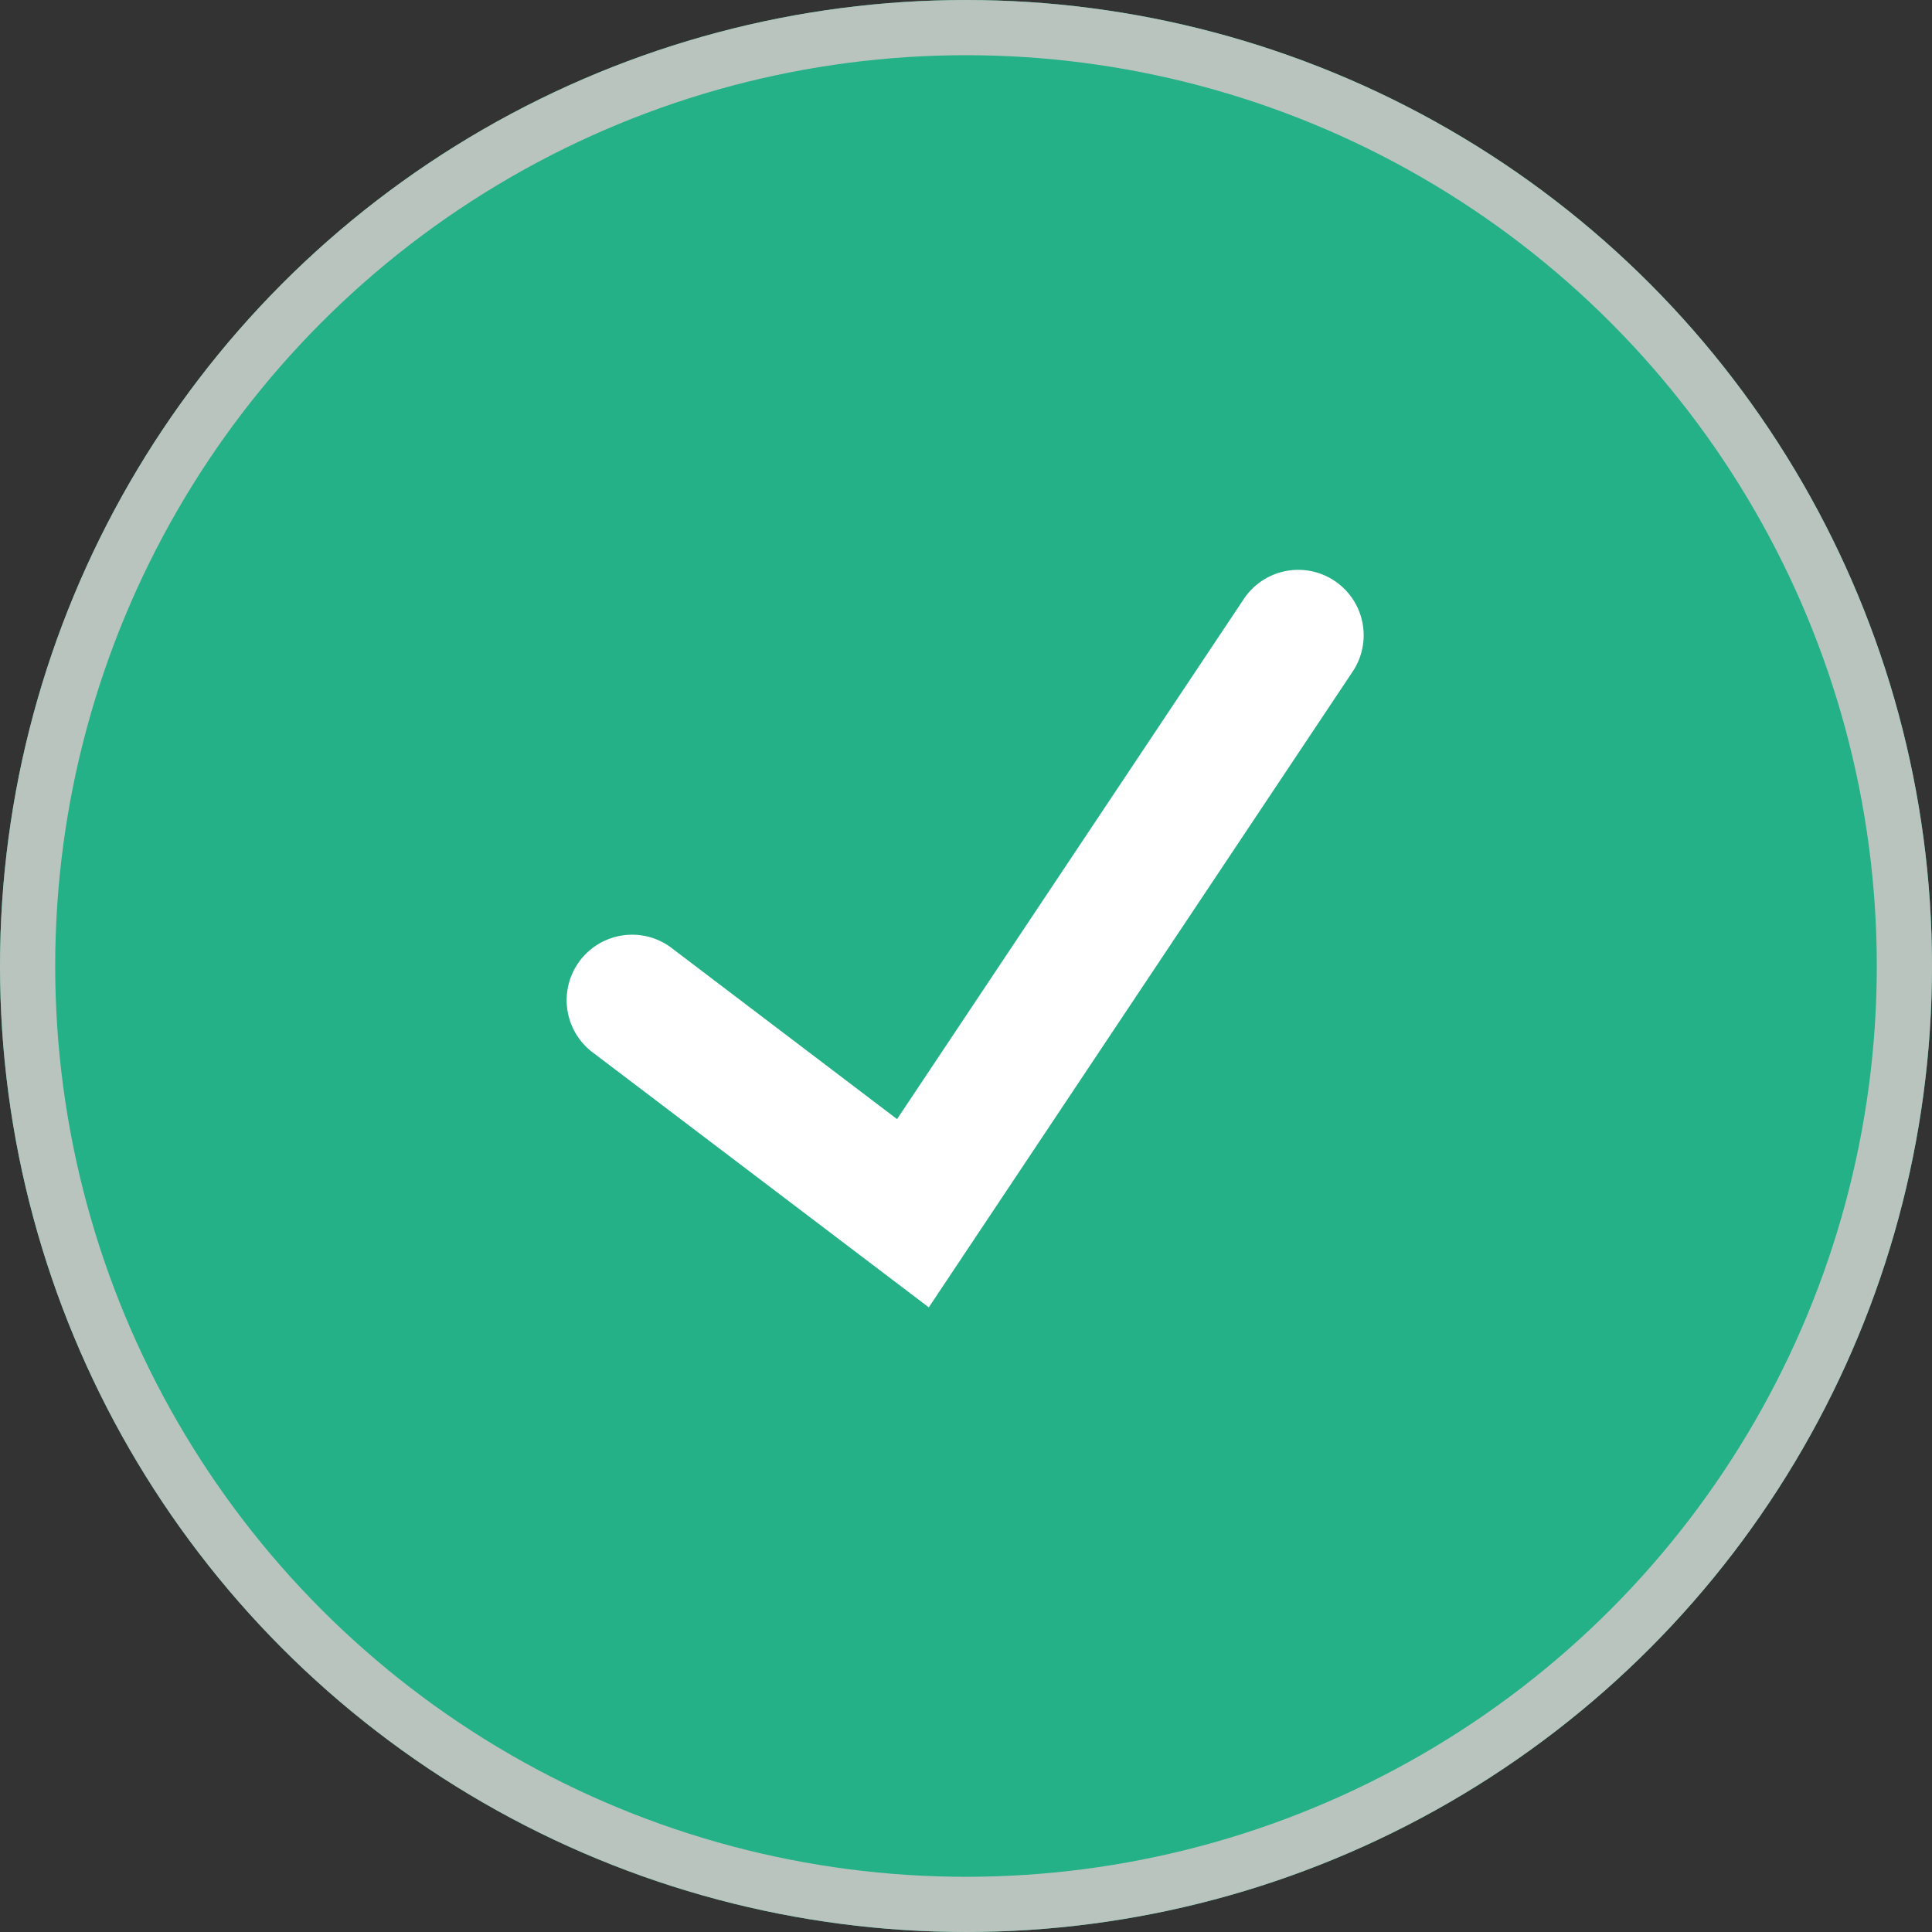 <svg xmlns="http://www.w3.org/2000/svg" width="35" height="35" viewBox="0 0 35 35">
  <rect x="0" y="0" width="35" height="35" fill="#333333" stroke="none"/>
  <g id="Group_23785" data-name="Group 23785" transform="translate(-135 -610)">
    <g id="Ellipse_1151" data-name="Ellipse 1151" transform="translate(135 610)" fill="#24b187" stroke="#b9c4bf" stroke-width="1">
      <circle cx="17.5" cy="17.5" r="17.5" stroke="none"/>
      <circle cx="17.5" cy="17.5" r="17" fill="none"/>
    </g>
    <g id="ti" transform="translate(-50.285 475.274)">
      <path id="Path_11760" data-name="Path 11760" d="M202.111,158.41l-6.064-4.6a1.186,1.186,0,1,1,1.433-1.889L201.536,155l6.282-9.423h0a1.185,1.185,0,1,1,1.972,1.315Z" transform="translate(0 0)" fill="#fff"/>
    </g>
  </g>
</svg>
